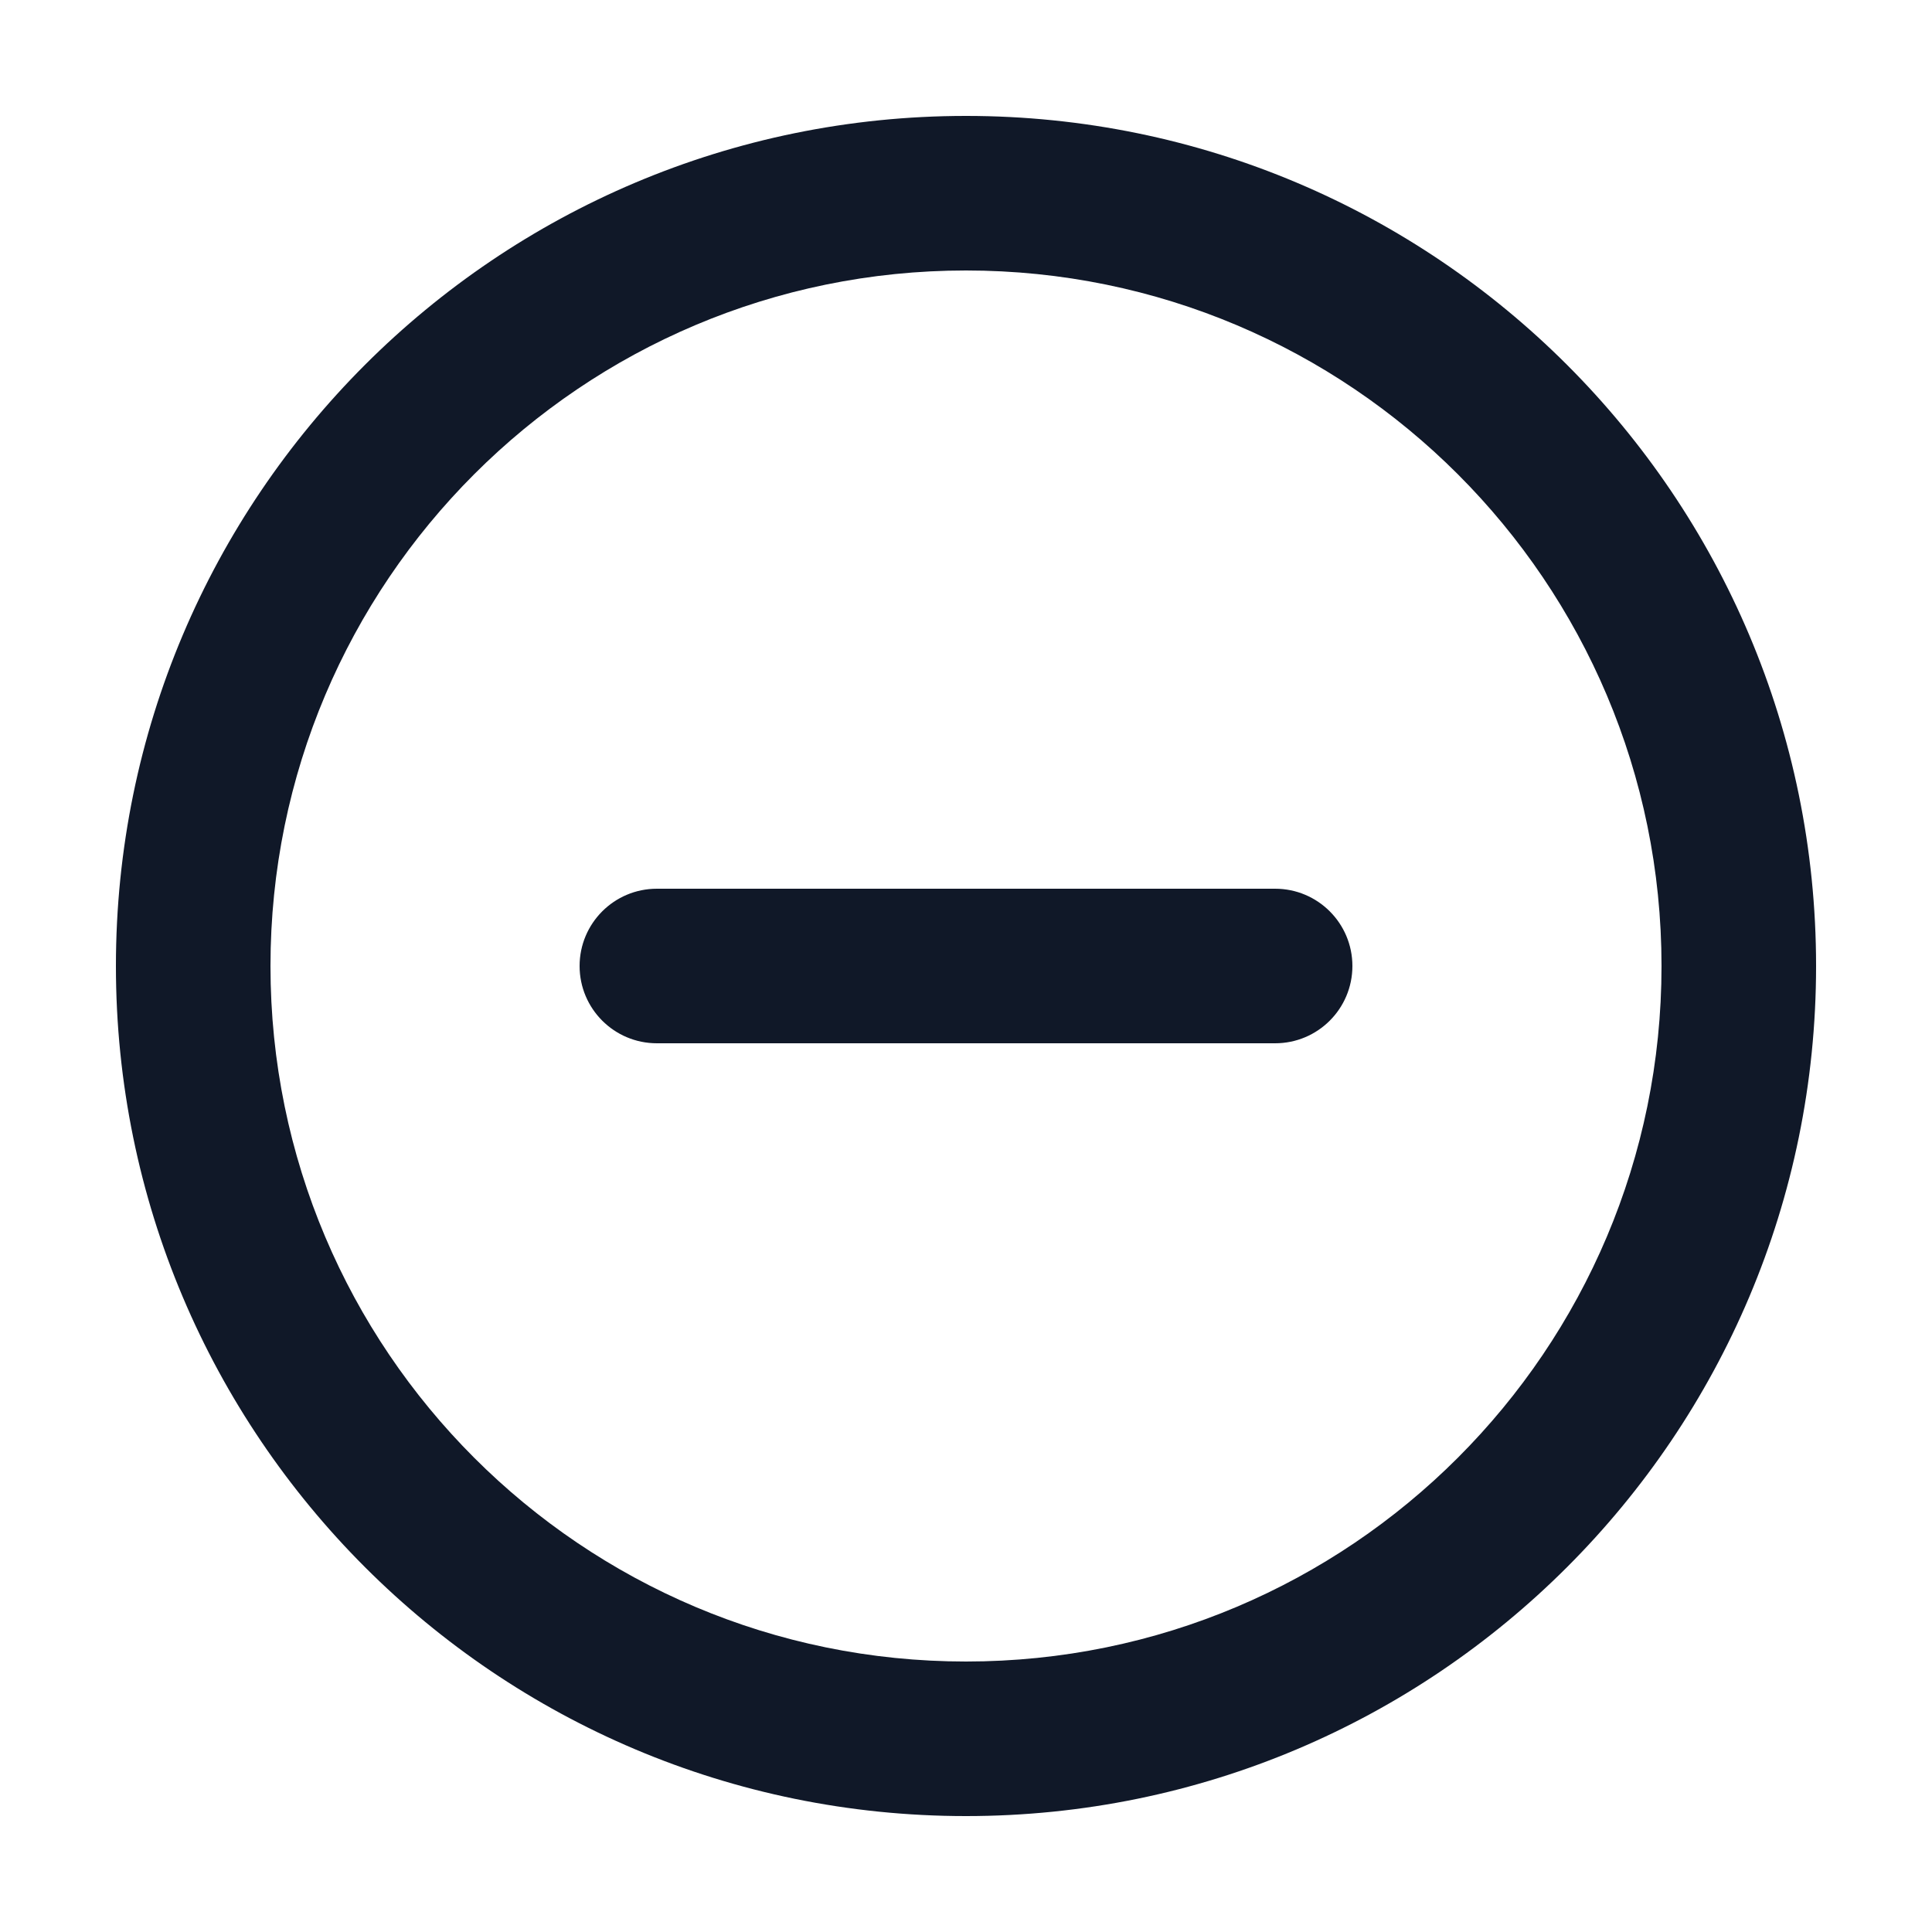 <svg width="20" height="20" viewBox="0 0 20 20" fill="none" xmlns="http://www.w3.org/2000/svg">
<path d="M6.8 9.2C6.358 9.2 6 9.558 6 10C6 10.442 6.358 10.8 6.8 10.8V9.2ZM13.2 10.8C13.642 10.8 14 10.442 14 10C14 9.558 13.642 9.2 13.2 9.2V10.8ZM17.2 10C17.2 13.976 13.976 17.2 10 17.2V18.8C14.86 18.8 18.8 14.86 18.8 10H17.2ZM10 17.2C6.024 17.2 2.8 13.976 2.8 10H1.2C1.2 14.86 5.14 18.8 10 18.8V17.2ZM2.8 10C2.8 6.024 6.024 2.8 10 2.8V1.2C5.14 1.2 1.2 5.14 1.2 10H2.8ZM10 2.8C13.976 2.8 17.2 6.024 17.2 10H18.8C18.8 5.14 14.86 1.2 10 1.2V2.8ZM6.8 10.8H13.2V9.2H6.8V10.8Z" fill="#101828"/>
</svg>
